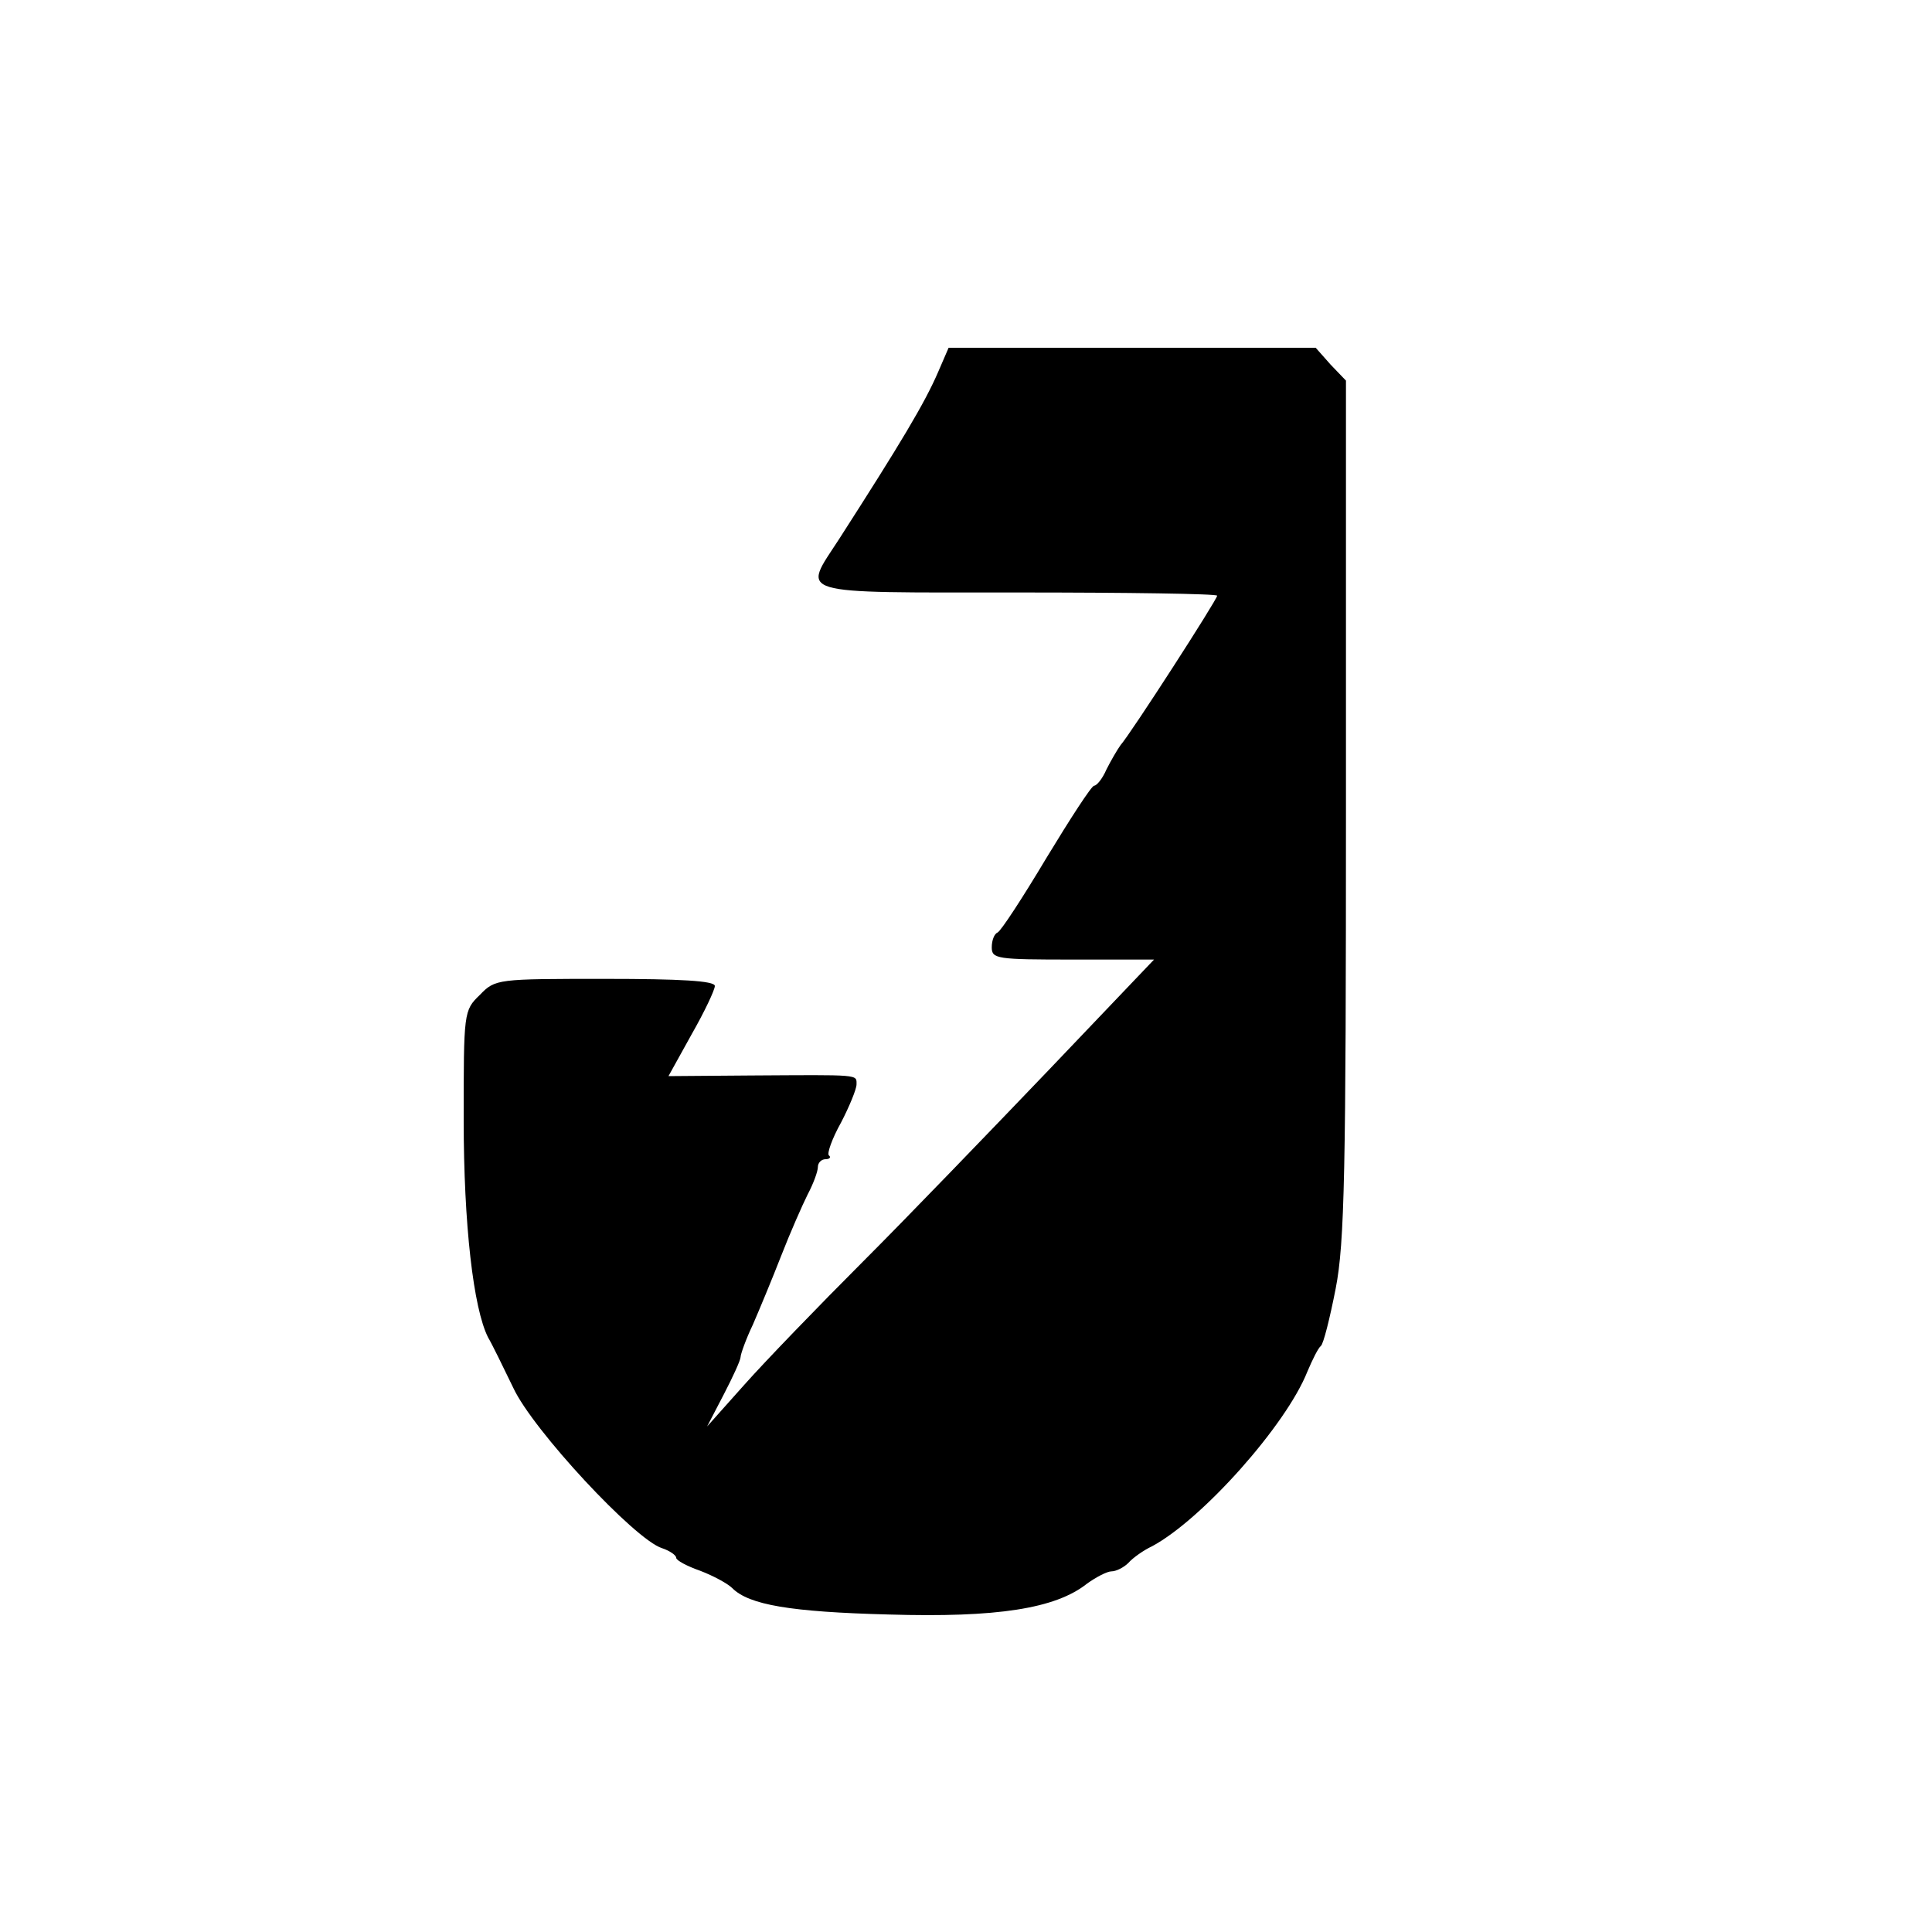 <?xml version="1.0" standalone="no"?>
<!DOCTYPE svg PUBLIC "-//W3C//DTD SVG 20010904//EN"
 "http://www.w3.org/TR/2001/REC-SVG-20010904/DTD/svg10.dtd">
<svg version="1.0" xmlns="http://www.w3.org/2000/svg"
 width="300pt" height="300pt" viewBox="0 0 300 300"
 preserveAspectRatio="xMidYMid meet">
<g transform="translate(0,300) scale(0.1,-0.1)"
fill="#000000" stroke="none">
<path d="M1457 2423 c-21 -49 -59 -112 -154 -260 -57 -88 -75 -83 277 -83 171
0 310 -2 310 -5 0 -6 -134 -214 -150 -232 -5 -7 -15 -24 -22 -38 -6 -14 -15
-25 -19 -25 -4 0 -37 -51 -74 -112 -37 -62 -71 -114 -76 -116 -5 -2 -9 -12 -9
-23 0 -18 8 -19 126 -19 l126 0 -164 -172 c-90 -94 -219 -228 -288 -297 -69
-69 -152 -155 -184 -191 l-58 -65 26 50 c14 27 26 53 26 58 0 4 8 27 19 50 10
23 30 71 44 107 14 36 33 79 41 95 9 17 16 36 16 43 0 6 5 12 12 12 6 0 9 3 5
6 -3 3 5 26 19 51 13 25 24 52 24 59 0 16 7 15 -164 14 l-128 -1 36 65 c20 35
36 69 36 75 0 8 -54 11 -170 11 -168 0 -171 0 -195 -25 -25 -24 -25 -27 -25
-194 0 -162 15 -293 38 -338 6 -10 23 -45 39 -78 30 -65 189 -236 231 -249 12
-4 22 -11 22 -15 0 -4 17 -13 37 -20 21 -8 43 -20 50 -27 26 -26 90 -37 243
-41 168 -5 259 9 308 48 14 10 31 19 38 19 7 0 19 6 26 13 7 8 24 20 37 26 78
42 208 188 241 271 8 19 17 37 21 40 4 3 14 43 23 89 14 71 16 183 16 747 l0
663 -24 25 -23 26 -285 0 -285 0 -16 -37z"/>
</g>
</svg>
